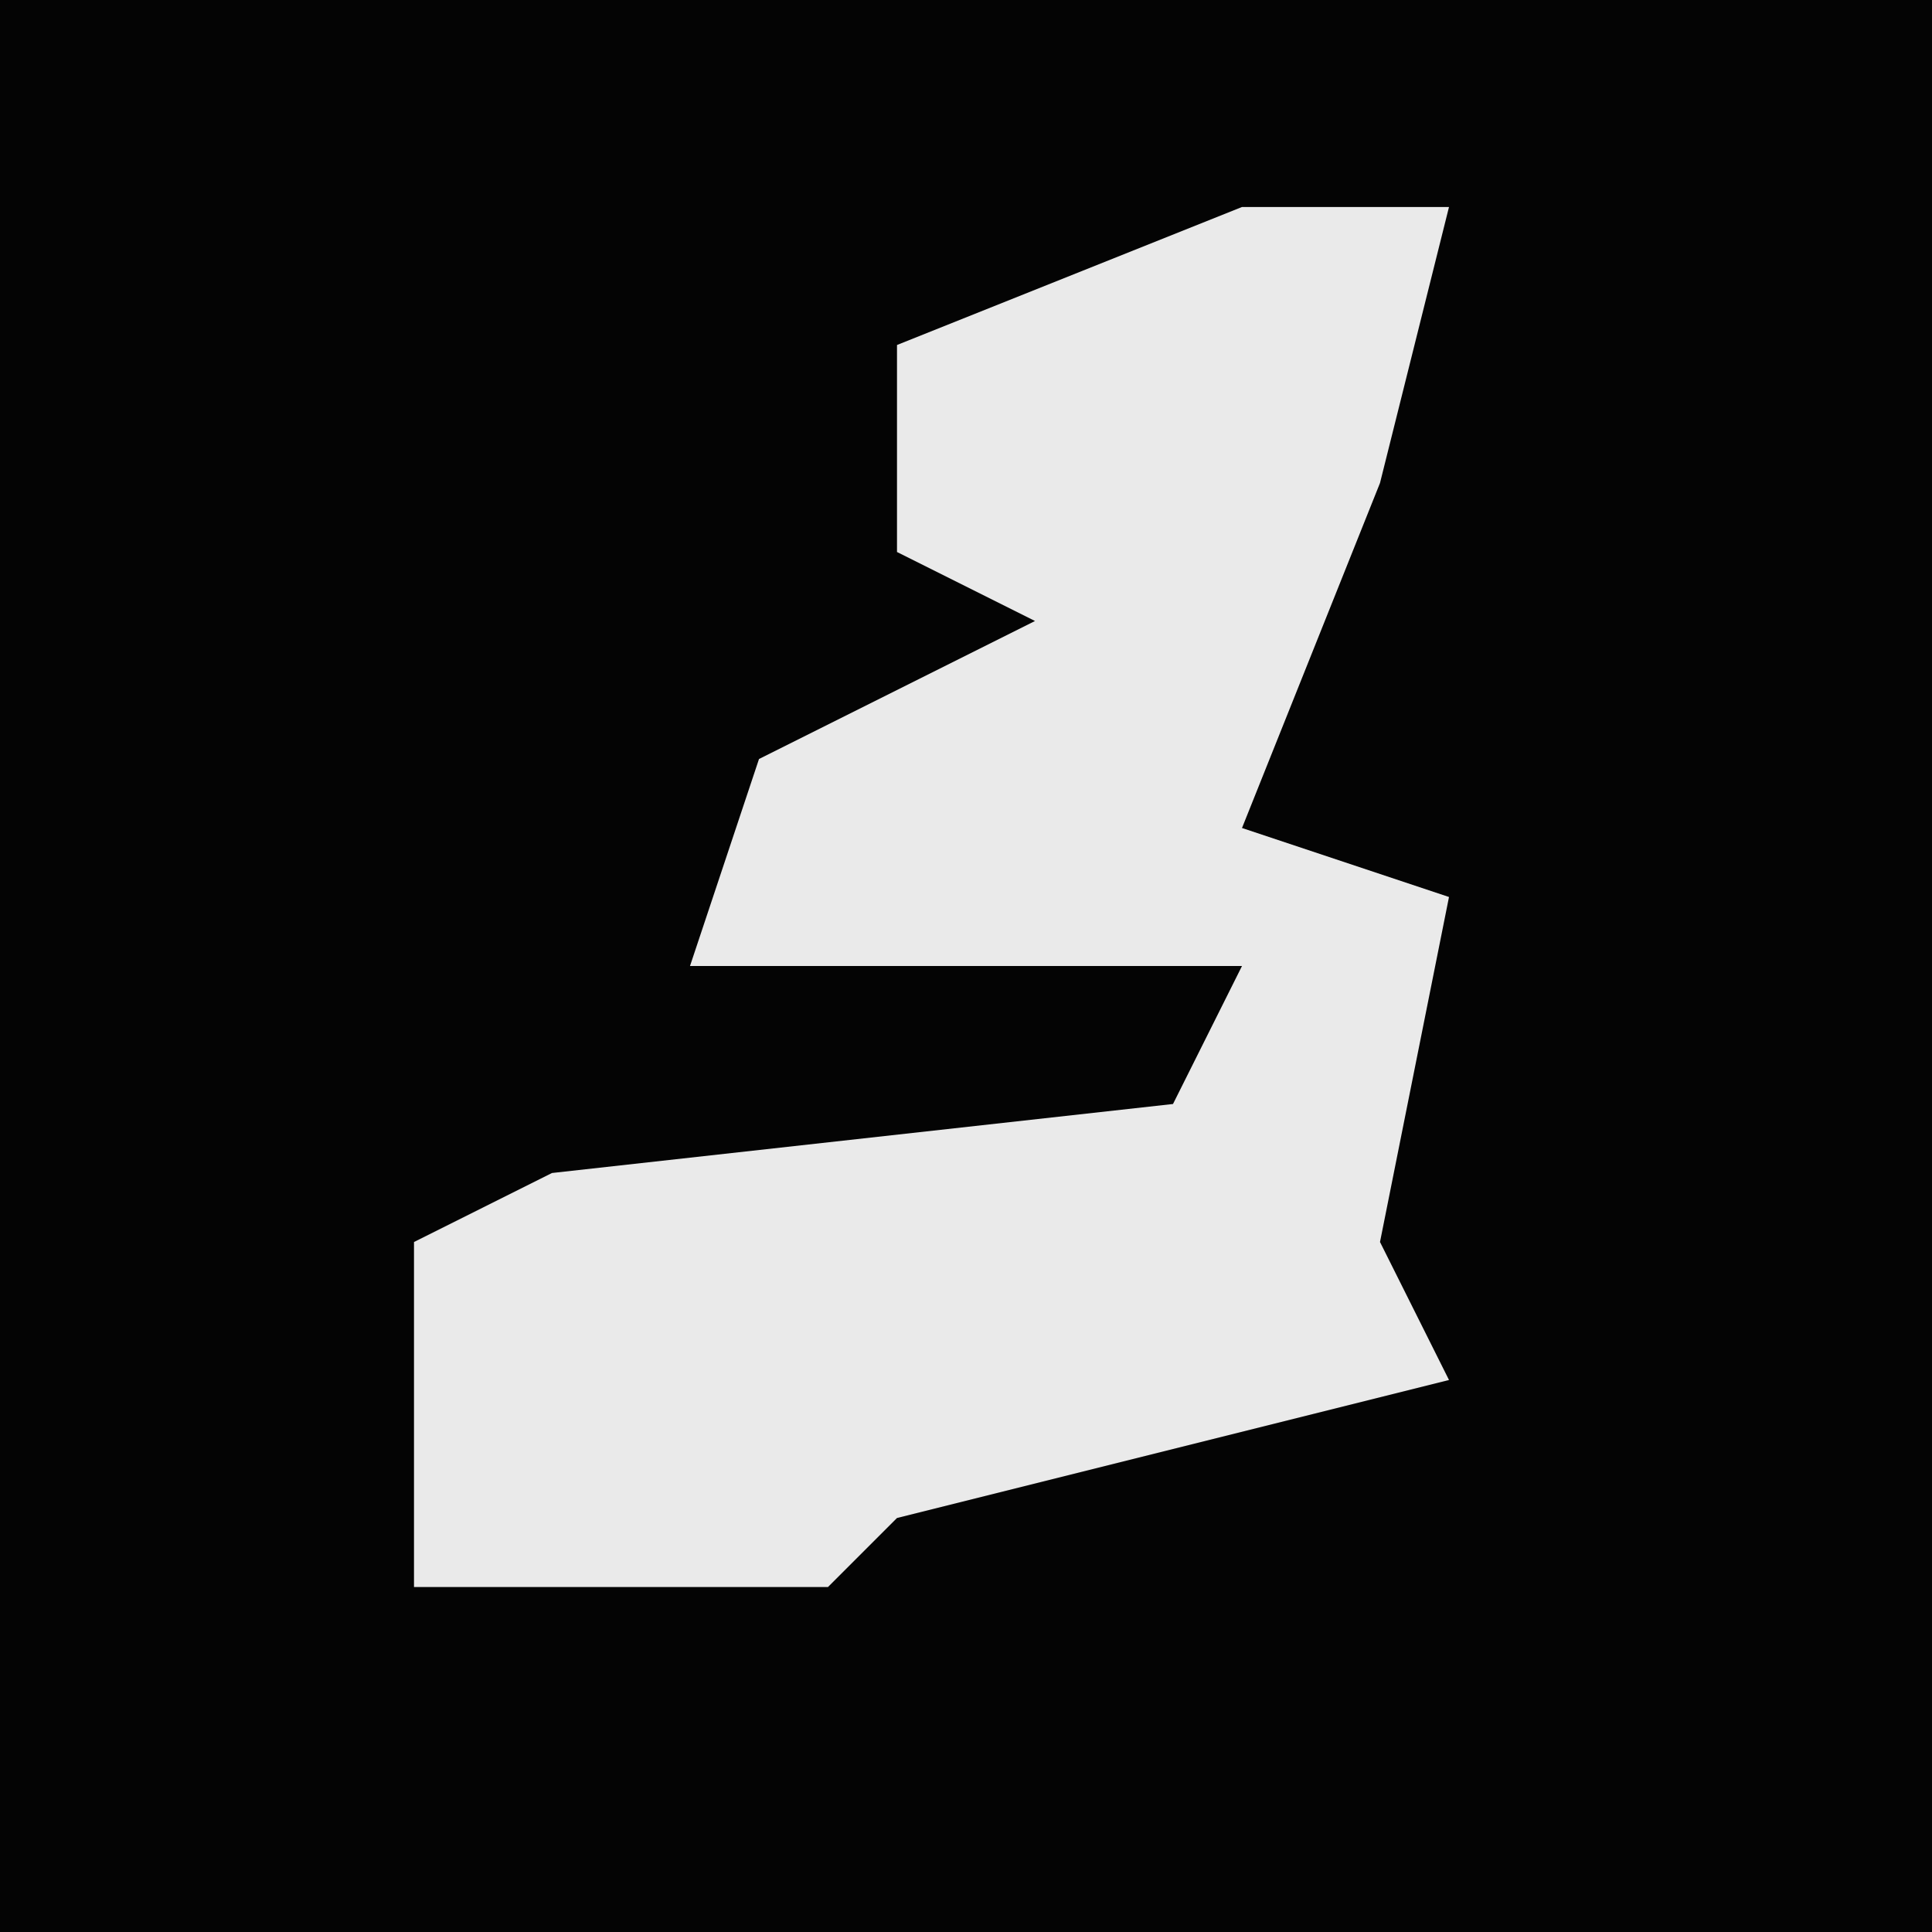 <?xml version="1.0" encoding="UTF-8"?>
<svg version="1.1" xmlns="http://www.w3.org/2000/svg" width="28" height="28">
<path d="M0,0 L28,0 L28,28 L0,28 Z " fill="#040404" transform="translate(0,0)"/>
<path d="M0,0 L3,0 L2,4 L0,9 L3,10 L2,15 L3,17 L-5,19 L-6,20 L-12,20 L-12,15 L-10,14 L-1,13 L0,11 L-8,11 L-7,8 L-3,6 L-5,5 L-5,2 Z " fill="#EAEAEA" transform="translate(18,3)"/>
</svg>
